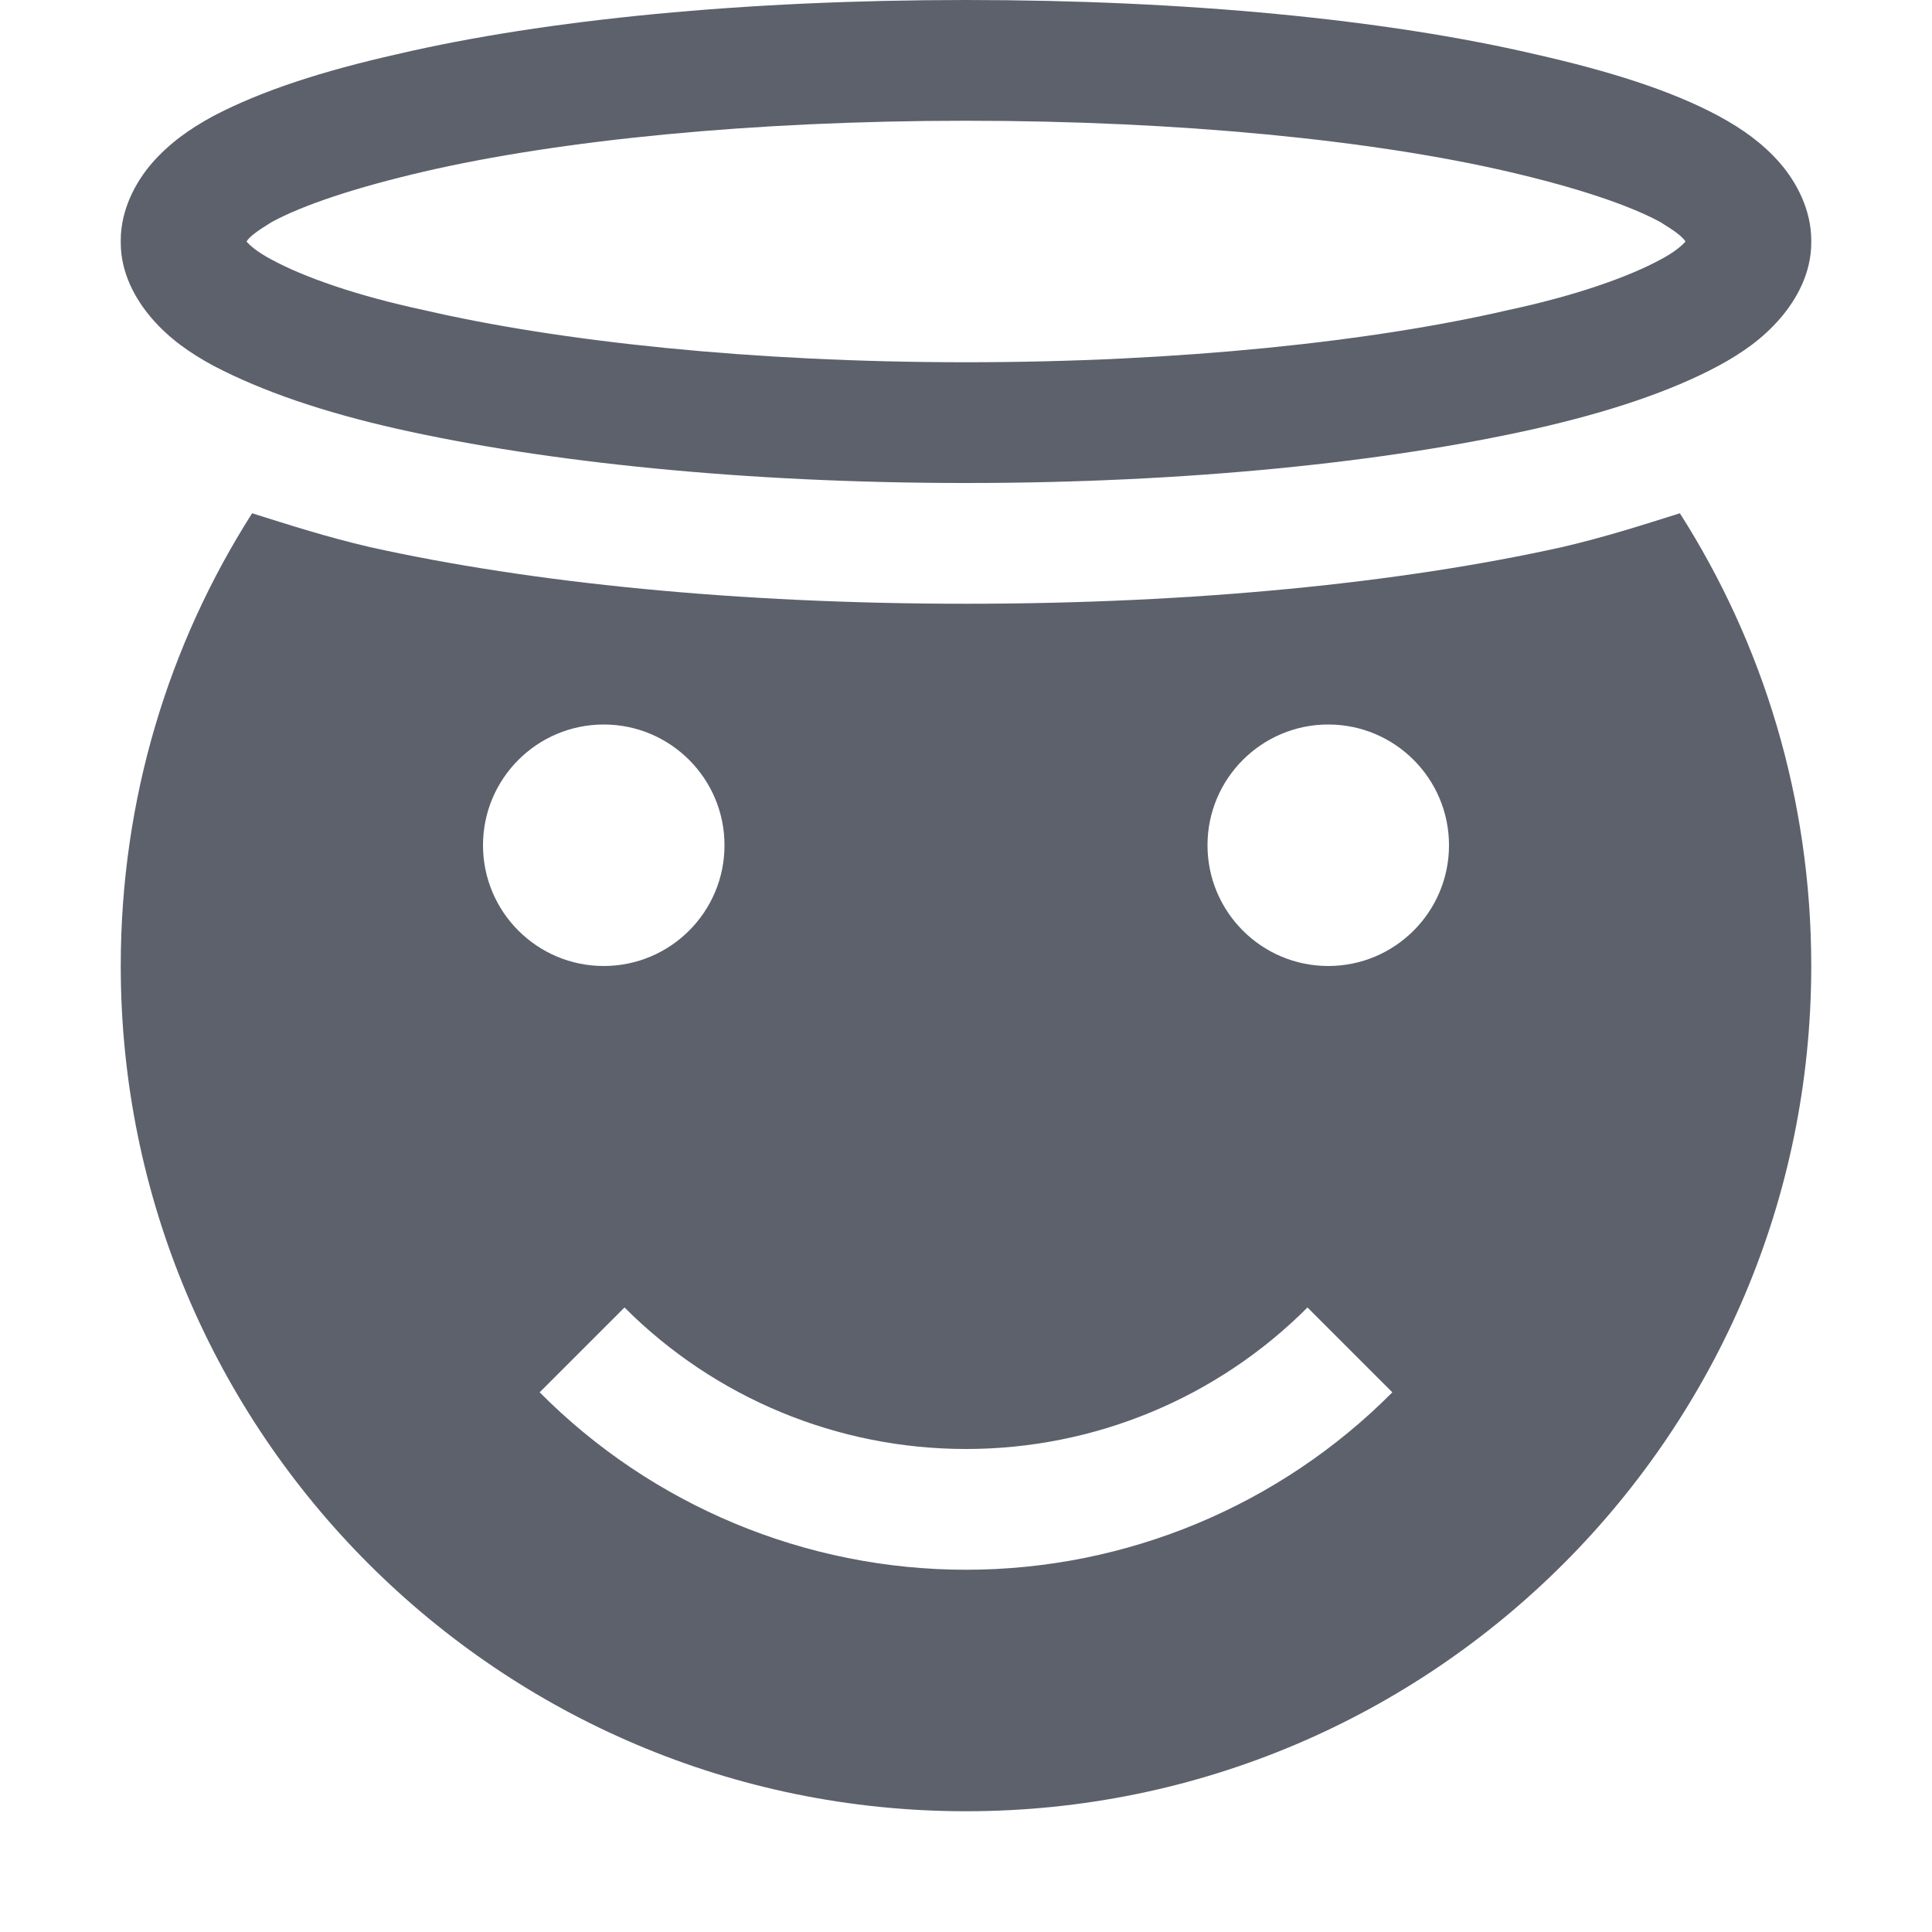 <?xml version="1.0" encoding="UTF-8"?>
<svg xmlns="http://www.w3.org/2000/svg" xmlns:xlink="http://www.w3.org/1999/xlink" width="12pt" height="12pt" viewBox="0 0 12 12" version="1.1">
<g id="surface1">
<path style=" stroke:none;fill-rule:nonzero;fill:rgb(36.078%,38.039%,42.353%);fill-opacity:1;" d="M 1.566 3.188 C 1.051 3.996 0.75 4.957 0.75 6 C 0.75 8.895 3.098 11.25 6 11.25 C 8.902 11.25 11.25 8.895 11.25 6 C 11.25 4.957 10.949 3.996 10.434 3.188 C 10.199 3.262 9.969 3.336 9.703 3.398 C 8.699 3.621 7.418 3.75 6 3.75 C 4.582 3.75 3.301 3.621 2.297 3.398 C 2.031 3.336 1.801 3.262 1.566 3.188 Z M 3.75 4.5 C 4.164 4.5 4.5 4.836 4.5 5.25 C 4.5 5.664 4.164 6 3.75 6 C 3.336 6 3 5.664 3 5.25 C 3 4.836 3.336 4.5 3.75 4.5 Z M 8.25 4.5 C 8.664 4.5 9 4.836 9 5.25 C 9 5.664 8.664 6 8.25 6 C 7.836 6 7.5 5.664 7.5 5.25 C 7.5 4.836 7.836 4.5 8.25 4.5 Z M 3.879 8.121 C 4.441 8.684 5.203 9 6 9 C 6.797 9 7.559 8.684 8.121 8.121 L 8.648 8.648 C 7.949 9.352 6.996 9.75 6 9.75 C 5.004 9.75 4.051 9.352 3.352 8.648 Z M 3.879 8.121 "/>
<path style=" stroke:none;fill-rule:nonzero;fill:rgb(36.078%,38.039%,42.353%);fill-opacity:1;" d="M 6 0 C 4.629 0 3.391 0.121 2.469 0.336 C 2.004 0.441 1.629 0.562 1.328 0.719 C 1.176 0.801 1.051 0.891 0.945 1.012 C 0.84 1.133 0.75 1.305 0.75 1.492 L 0.75 1.508 C 0.75 1.695 0.84 1.859 0.945 1.98 C 1.051 2.102 1.176 2.191 1.328 2.273 C 1.629 2.43 2.004 2.559 2.469 2.664 C 3.391 2.871 4.629 3 6 3 C 7.371 3 8.609 2.871 9.531 2.664 C 9.996 2.559 10.379 2.43 10.672 2.273 C 10.824 2.191 10.949 2.102 11.055 1.98 C 11.16 1.859 11.25 1.695 11.25 1.508 L 11.25 1.492 C 11.25 1.305 11.16 1.133 11.055 1.012 C 10.949 0.891 10.824 0.801 10.672 0.719 C 10.379 0.562 9.996 0.441 9.531 0.336 C 8.609 0.121 7.371 0 6 0 Z M 6 0.75 C 7.328 0.75 8.527 0.871 9.367 1.066 C 9.789 1.164 10.117 1.273 10.312 1.379 C 10.402 1.434 10.449 1.469 10.469 1.5 C 10.449 1.523 10.402 1.566 10.312 1.613 C 10.117 1.719 9.789 1.836 9.367 1.926 C 8.527 2.121 7.328 2.25 6 2.25 C 4.672 2.25 3.473 2.121 2.633 1.926 C 2.211 1.836 1.883 1.719 1.688 1.613 C 1.598 1.566 1.551 1.523 1.531 1.5 C 1.551 1.469 1.598 1.434 1.688 1.379 C 1.883 1.273 2.211 1.164 2.633 1.066 C 3.473 0.871 4.672 0.75 6 0.75 Z M 1.5 1.492 C 1.5 1.5 1.5 1.492 1.5 1.5 C 1.5 1.5 1.5 1.492 1.5 1.508 Z M 10.5 1.492 L 10.5 1.508 C 10.5 1.492 10.5 1.5 10.5 1.5 C 10.5 1.492 10.5 1.5 10.5 1.492 Z M 10.5 1.492 "/>
</g>
</svg>
